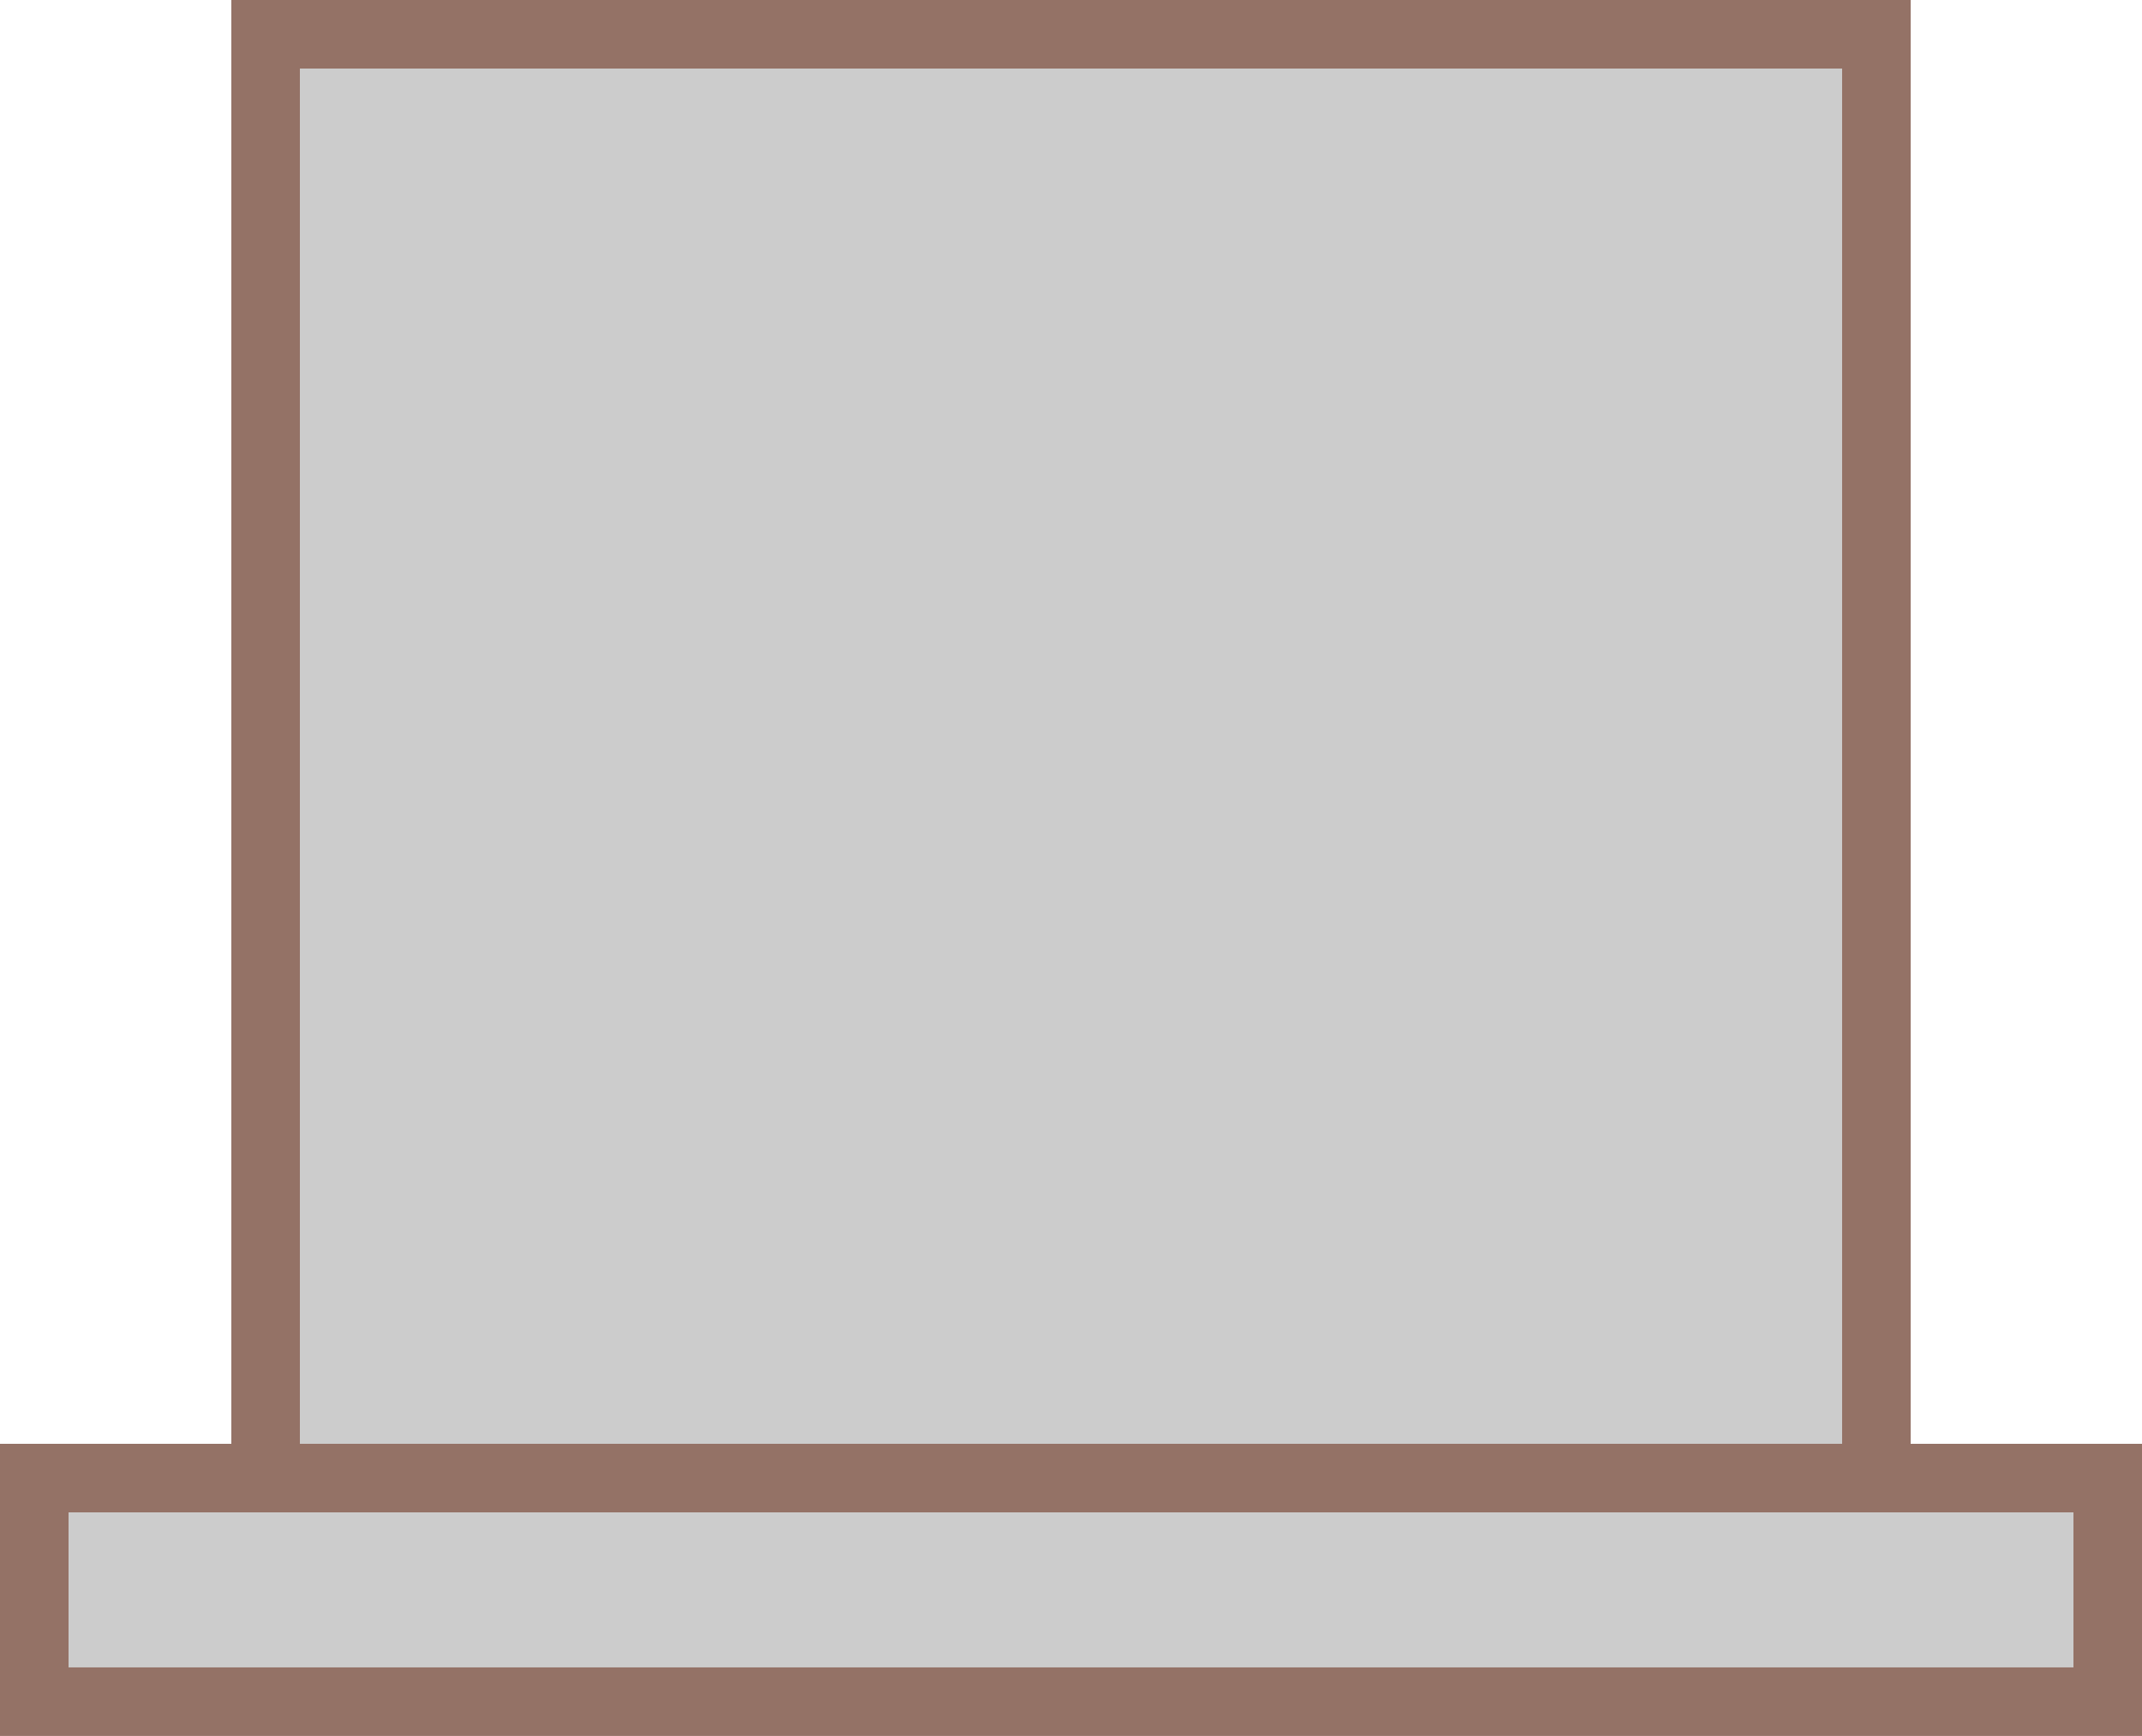 ﻿<?xml version="1.0" encoding="utf-8"?>

<svg version="1.1" id="图层_1" xmlns="http://www.w3.org/2000/svg" xmlns:xlink="http://www.w3.org/1999/xlink" x="0px" y="0px" width="62.5px" height="50.648px" viewBox="0 0 62.5 50.648" enable-background="new 0 0 62.5 50.648" xml:space="preserve">
<g>
	<rect x="7.75" y="1" fill="#CCCCCC" stroke="#947266" stroke-width="2" stroke-miterlimit="10" width="47" height="42.125" />
	<rect x="1" y="43.125" fill="#CCCCCC" stroke="#947266" stroke-width="2" stroke-miterlimit="10" width="60.5" height="6.523" />
</g>
</svg>
